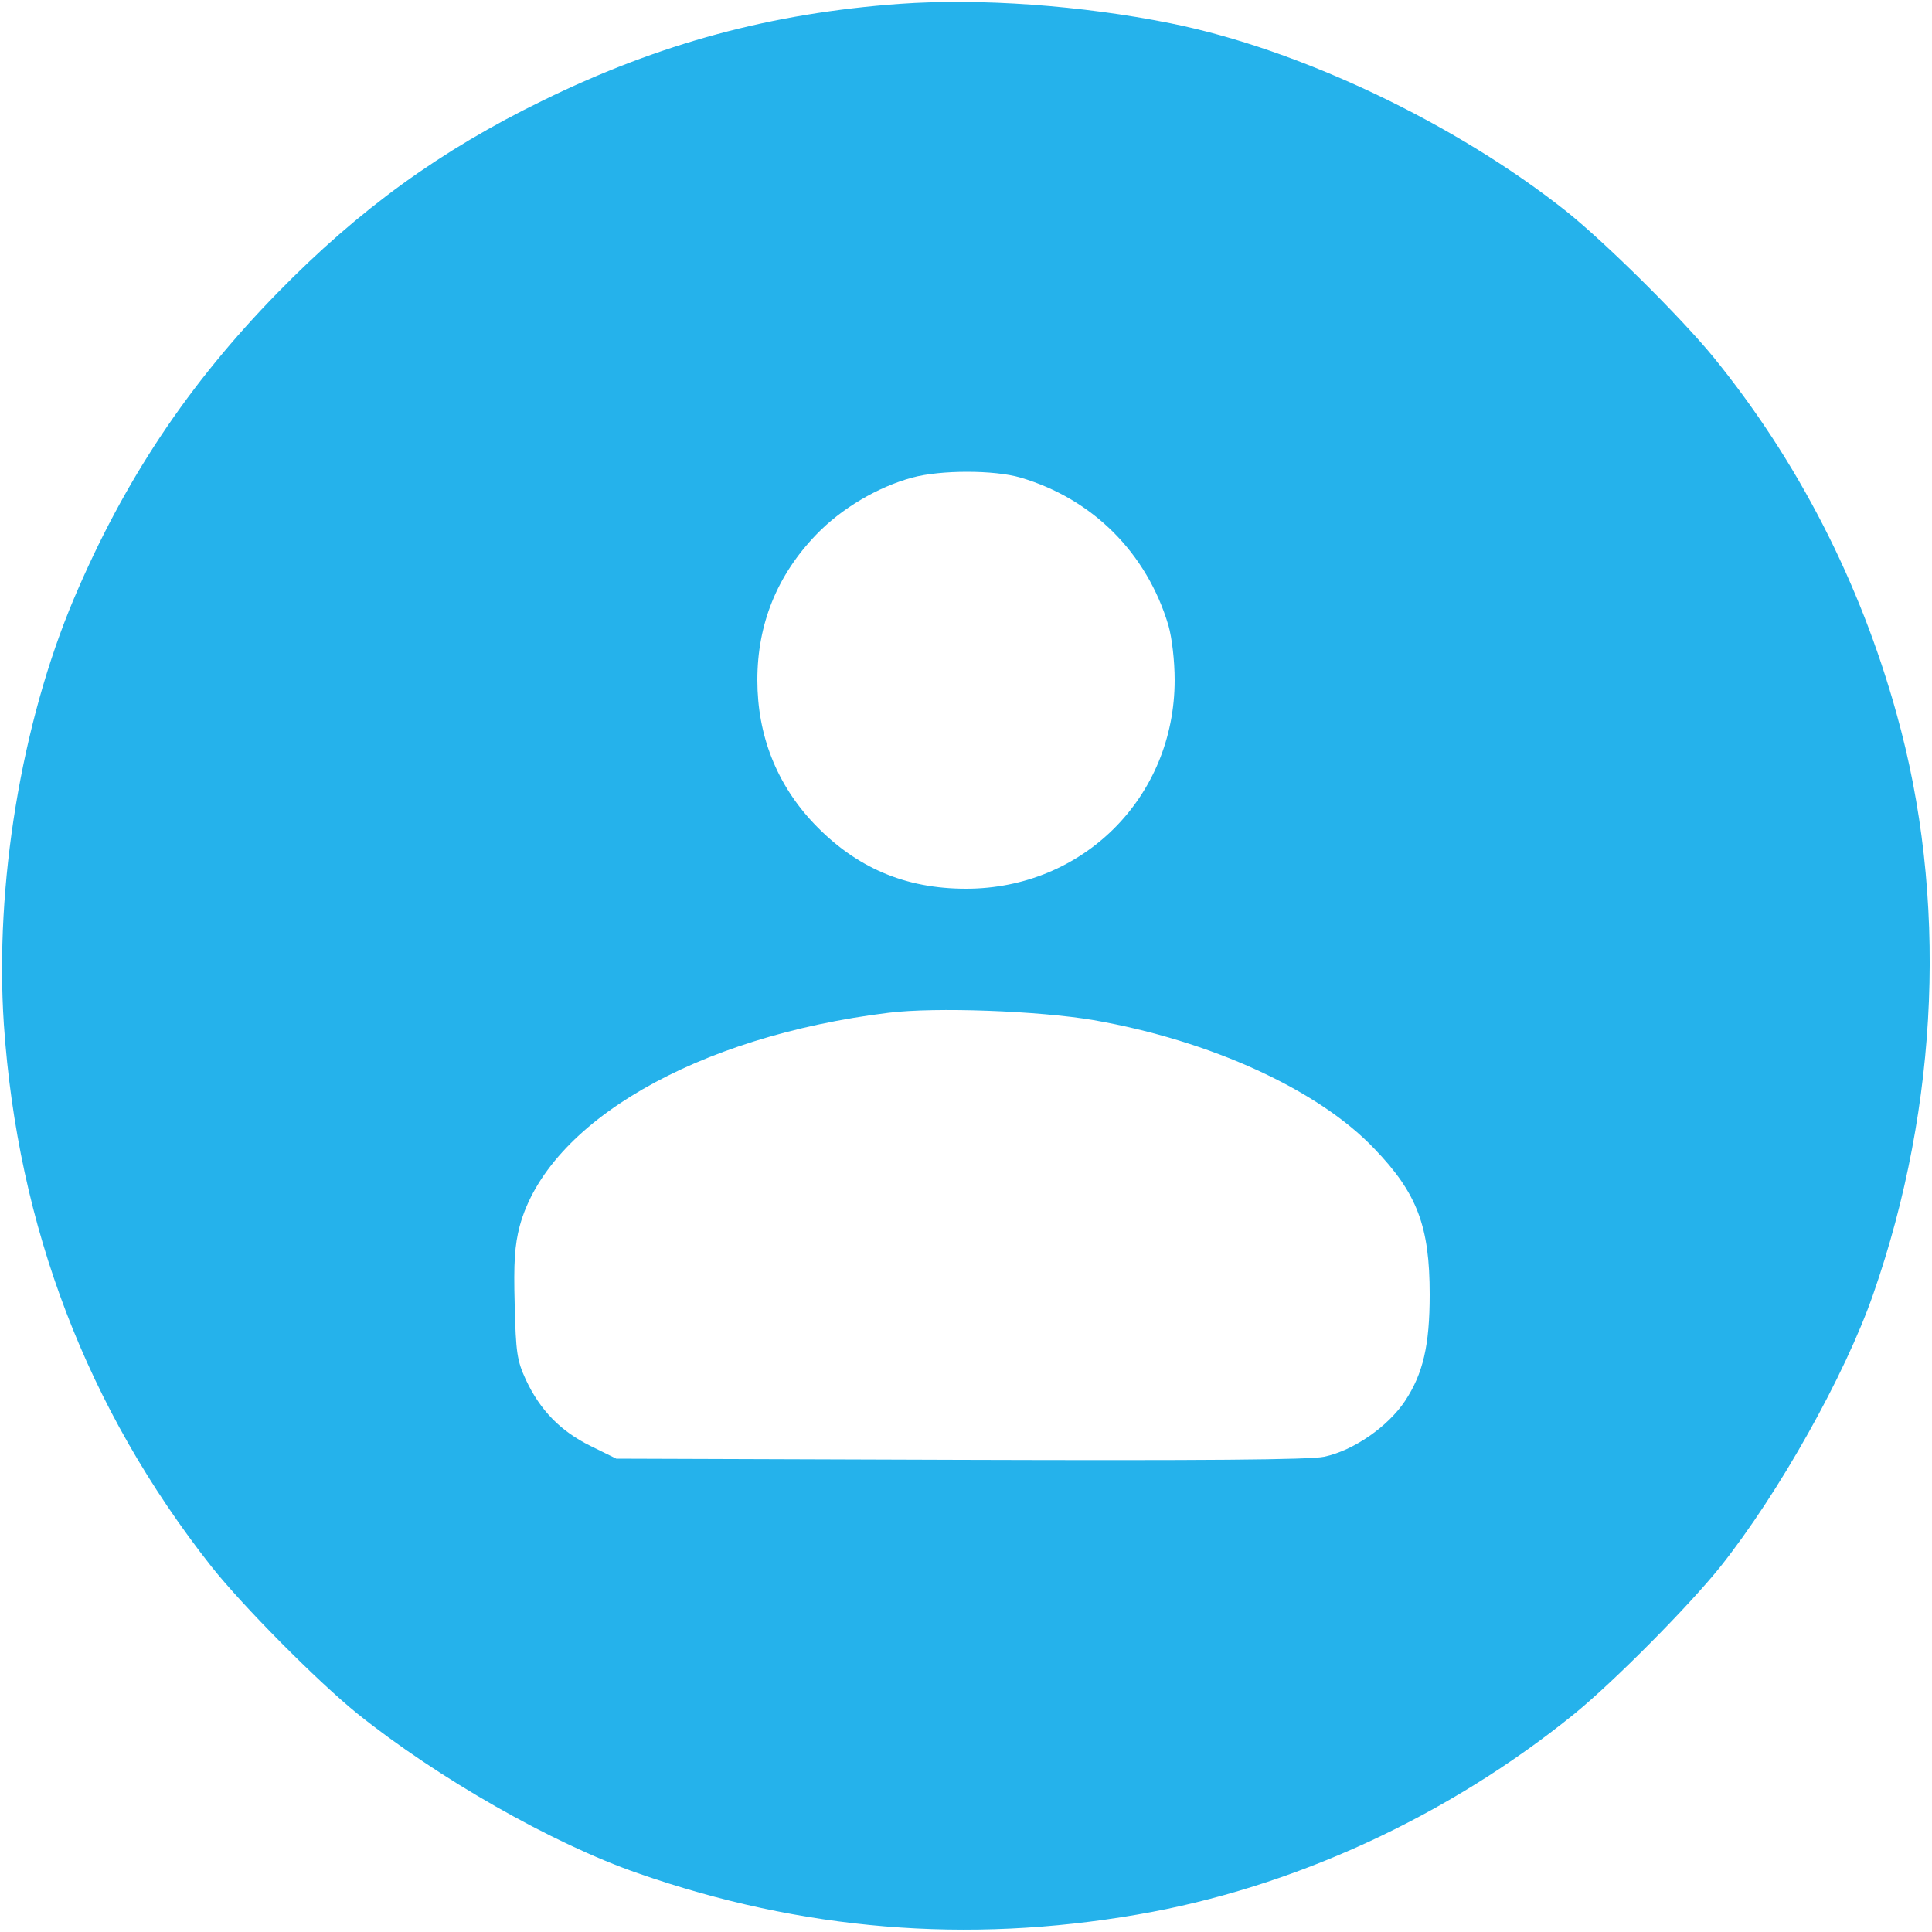 <?xml version="1.0" standalone="no"?>
<!DOCTYPE svg PUBLIC "-//W3C//DTD SVG 20010904//EN"
 "http://www.w3.org/TR/2001/REC-SVG-20010904/DTD/svg10.dtd">
<svg version="1.0" xmlns="http://www.w3.org/2000/svg"
 width="500pt" height="500pt" viewBox="0 0 500 500"
 preserveAspectRatio="xMidYMid meet">

<g transform="translate(0,500) scale(0.1,-0.1)"
fill="#25b2eb" stroke="none">
<path d="M2328 4990 c-331 -24 -621 -102 -923 -250 -265 -129 -476 -282 -686
-497 -231 -236 -398 -486 -528 -793 -136 -322 -205 -742 -181 -1101 36 -525
215 -994 537 -1403 81 -102 273 -296 378 -381 207 -166 504 -336 726 -413 424
-148 851 -183 1292 -107 403 69 804 254 1132 520 104 85 296 279 377 380 152
191 323 496 396 706 171 491 193 1029 60 1503 -94 339 -255 653 -473 921 -85
104 -279 296 -380 377 -288 229 -692 421 -1027 488 -229 46 -491 65 -700 50z
m313 -1226 c187 -55 327 -195 383 -383 9 -32 16 -91 16 -141 0 -303 -237 -540
-540 -540 -157 0 -284 54 -393 168 -97 102 -147 229 -147 372 0 145 51 271
152 376 65 68 160 124 249 148 73 20 212 20 280 0z m189 -1404 c303 -53 581
-180 726 -332 112 -116 144 -202 144 -378 0 -132 -17 -205 -64 -276 -44 -66
-133 -128 -209 -144 -37 -8 -313 -10 -942 -8 l-890 3 -67 33 c-77 38 -130 92
-167 171 -23 50 -26 70 -29 195 -3 109 0 153 13 203 73 269 457 491 955 552
121 15 388 5 530 -19z"/>
</g>
</svg>

